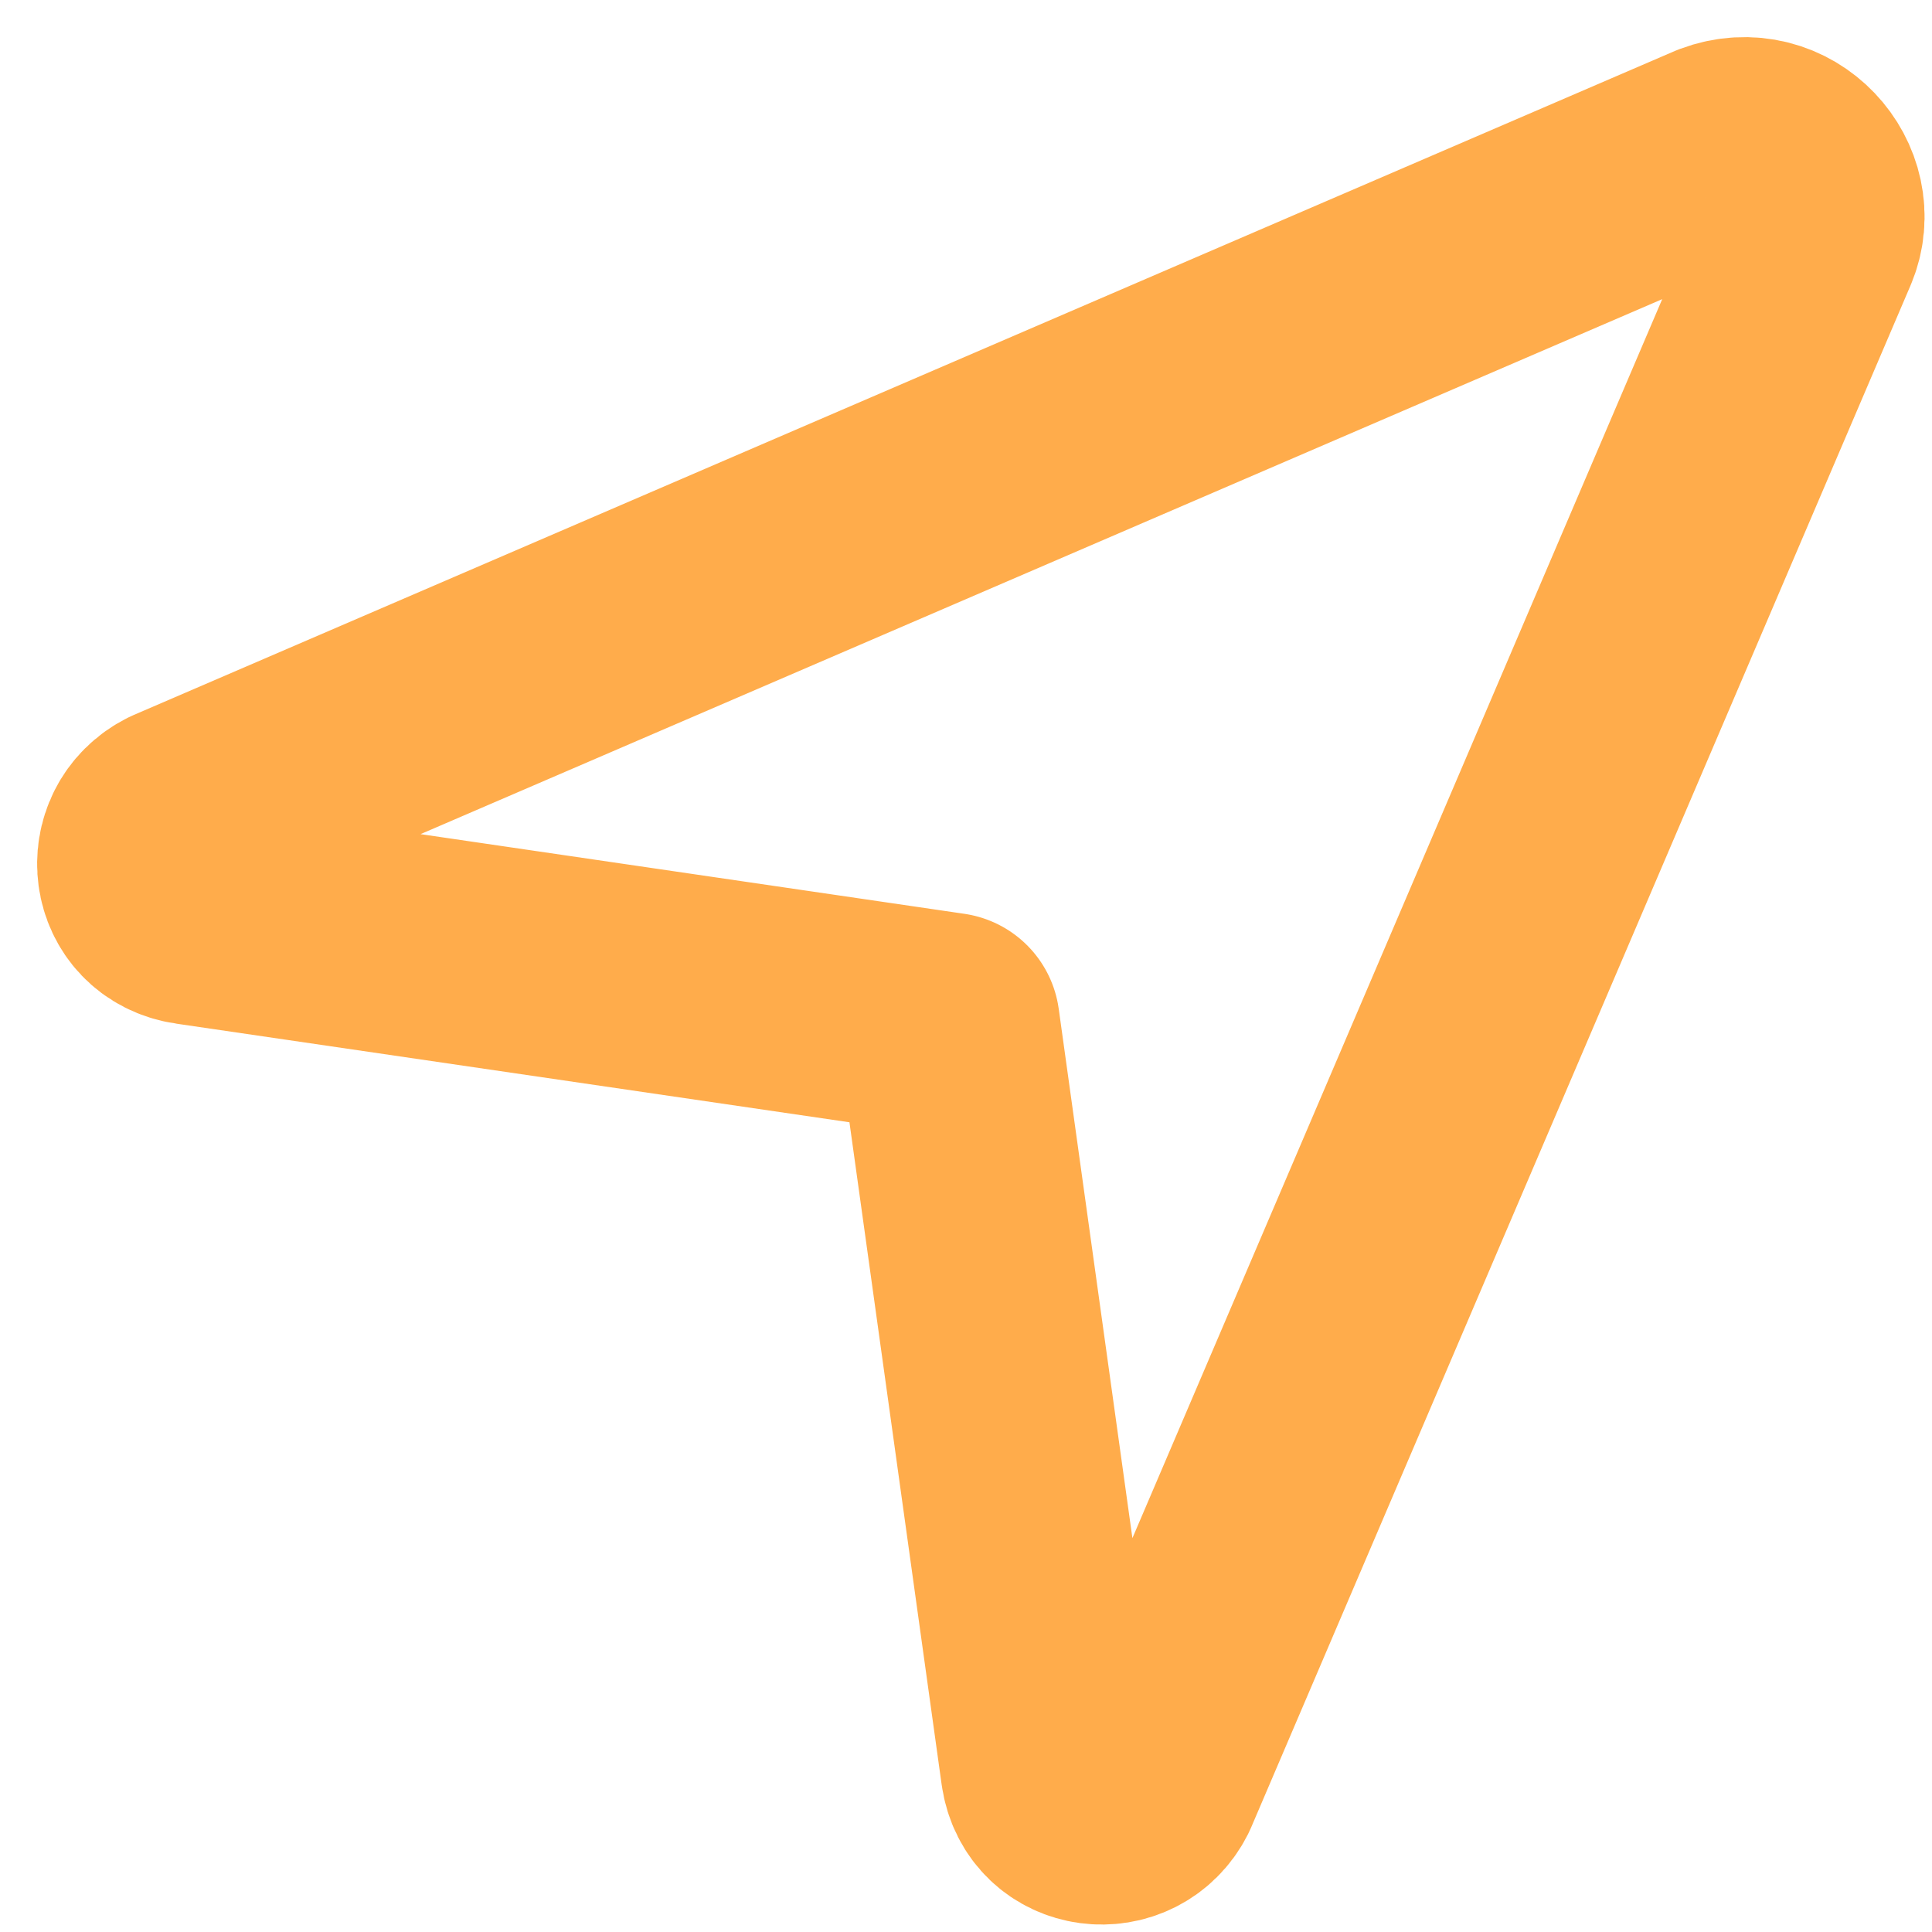 <svg width="13" height="13" viewBox="0 0 13 13" fill="none" xmlns="http://www.w3.org/2000/svg">
<path id="Vector" d="M11.566 1.032L1.196 5.5C0.897 5.649 0.947 6.096 1.296 6.146L6.381 6.891L7.079 11.905C7.129 12.253 7.578 12.302 7.728 12.004L12.165 1.628C12.314 1.28 11.965 0.883 11.566 1.032Z" stroke="#FFAC4B" stroke-width="1.5" stroke-linecap="round" stroke-linejoin="round"/>
</svg>
